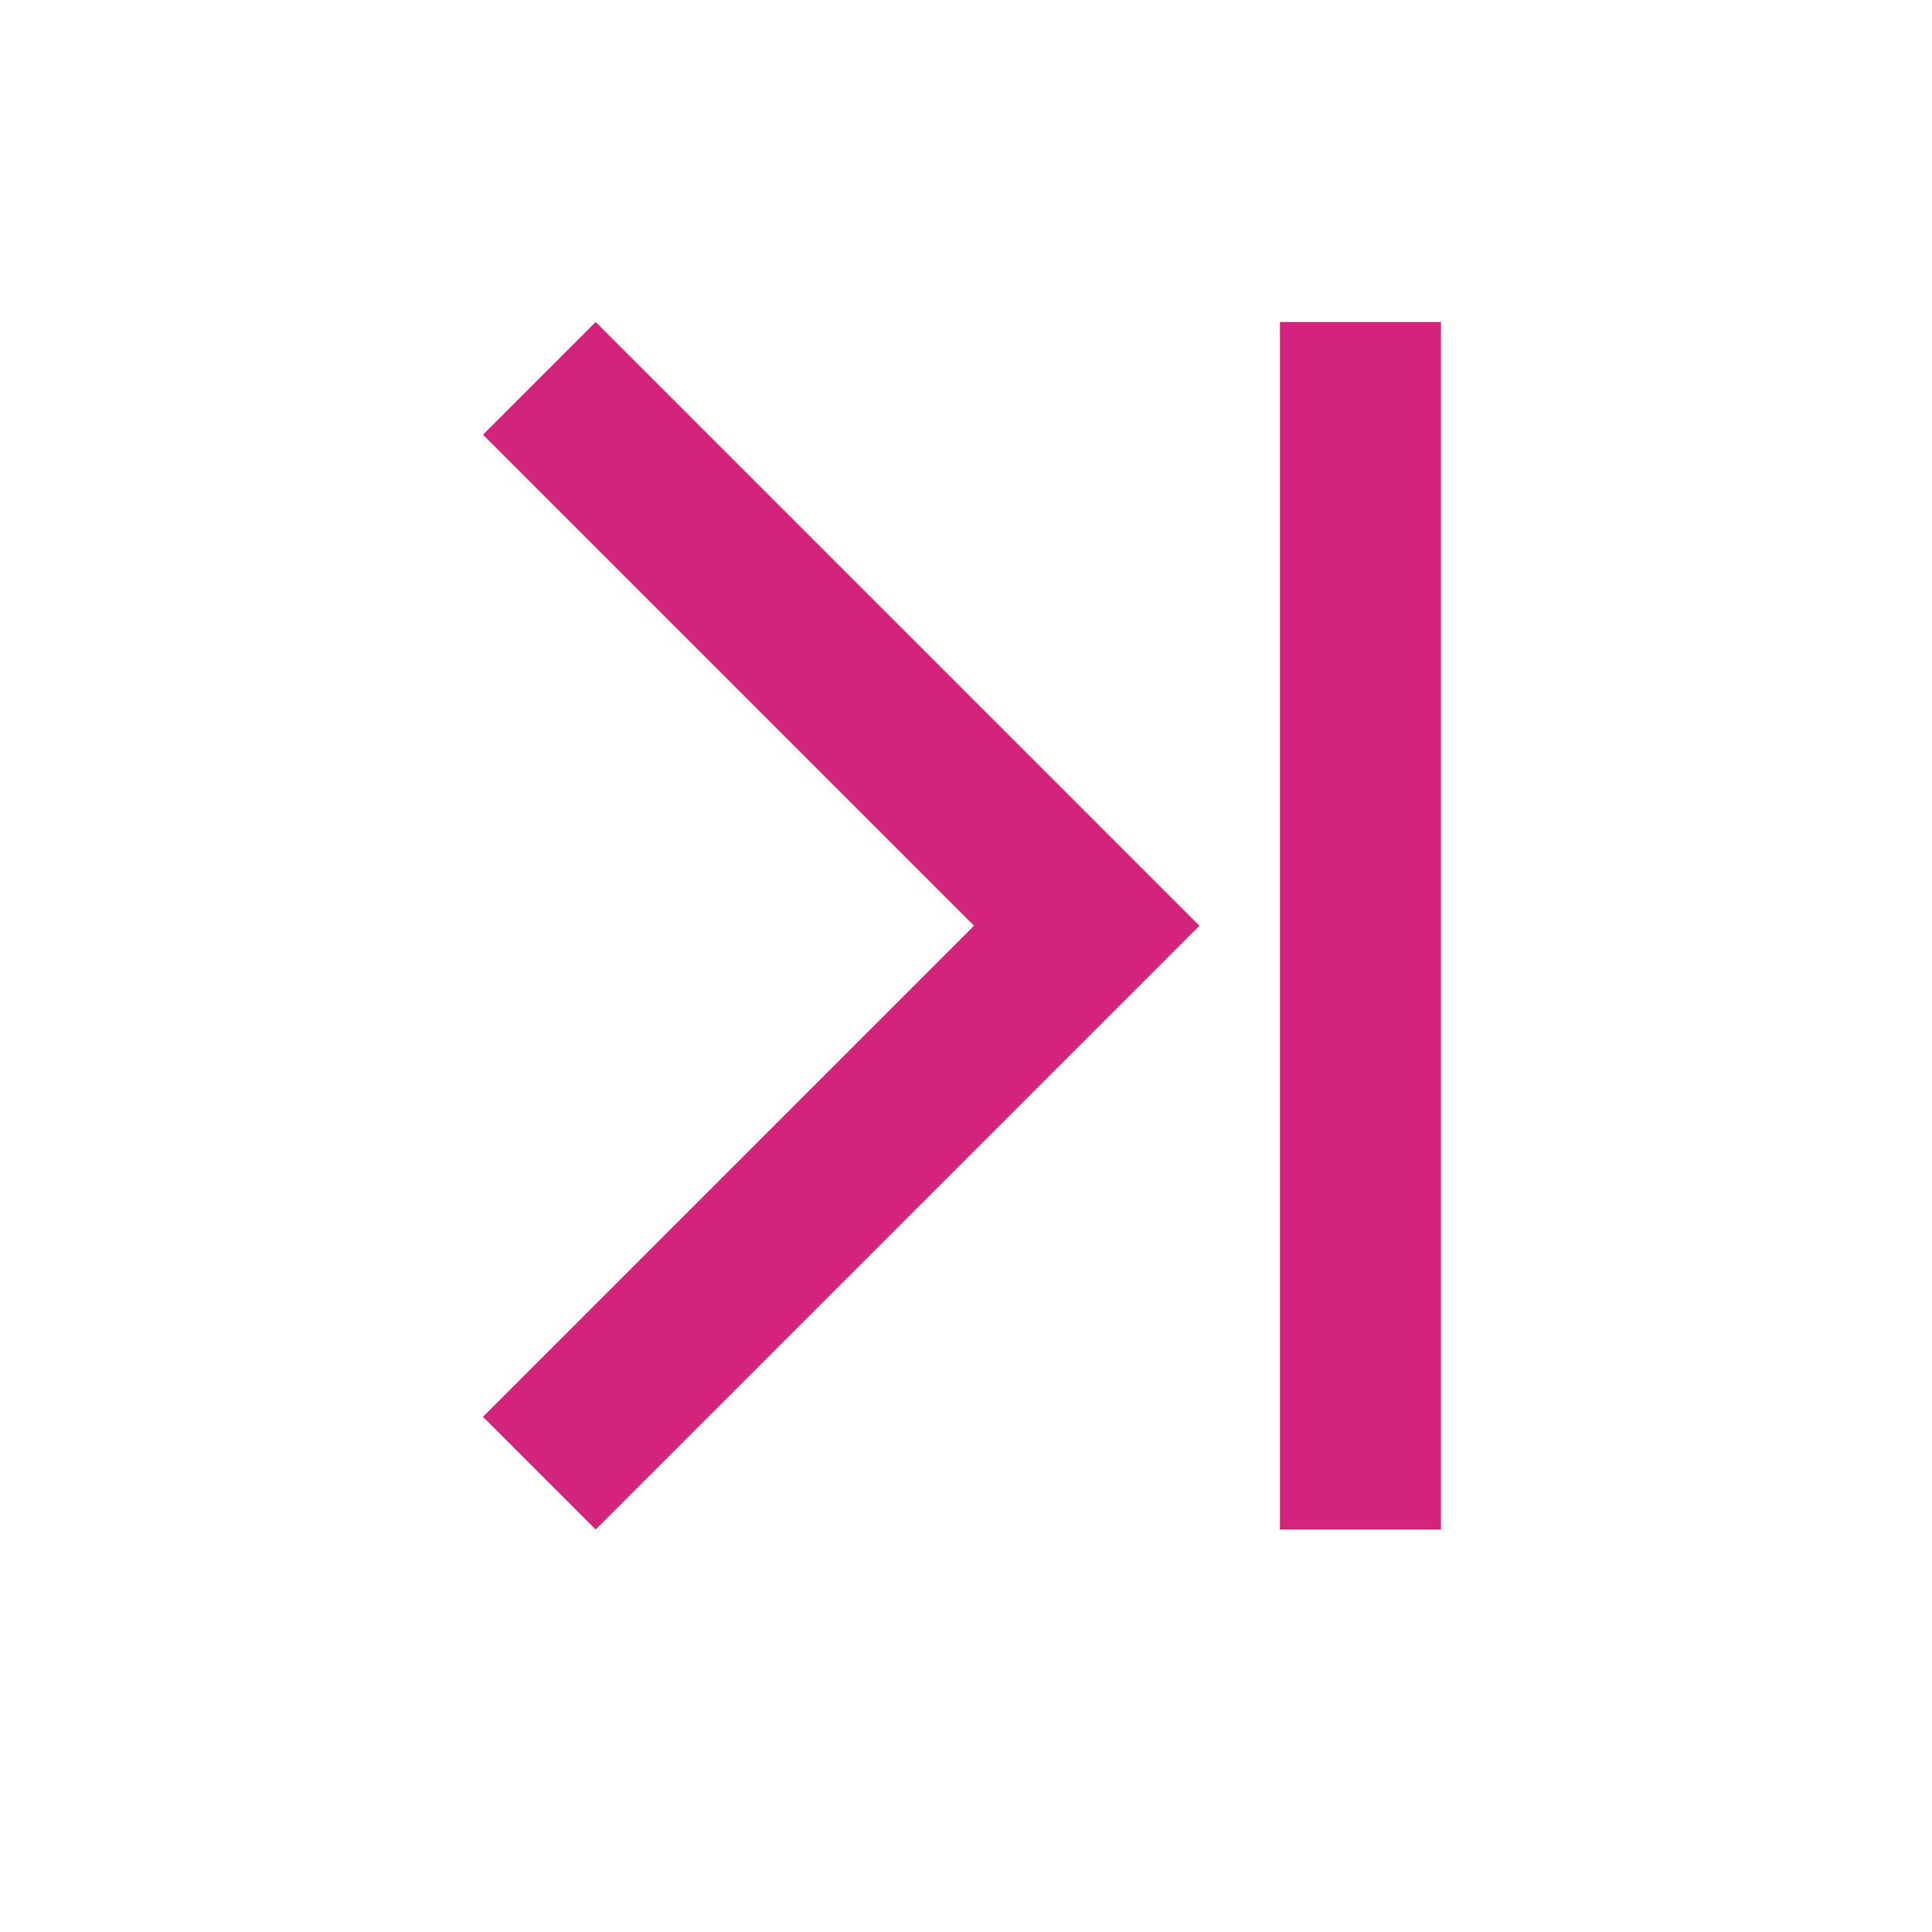 <svg t="1669260809112" class="icon" viewBox="0 0 1024 1024" version="1.1" xmlns="http://www.w3.org/2000/svg" p-id="8226" width="16" height="16"><path d="M516.267 490.667L256 230.4 315.733 170.667l320 320L315.733 810.667 256 750.933l260.267-260.267zM678.4 170.667h85.333v640h-85.333V170.667z" fill="#d4237a" p-id="8227"></path></svg>
